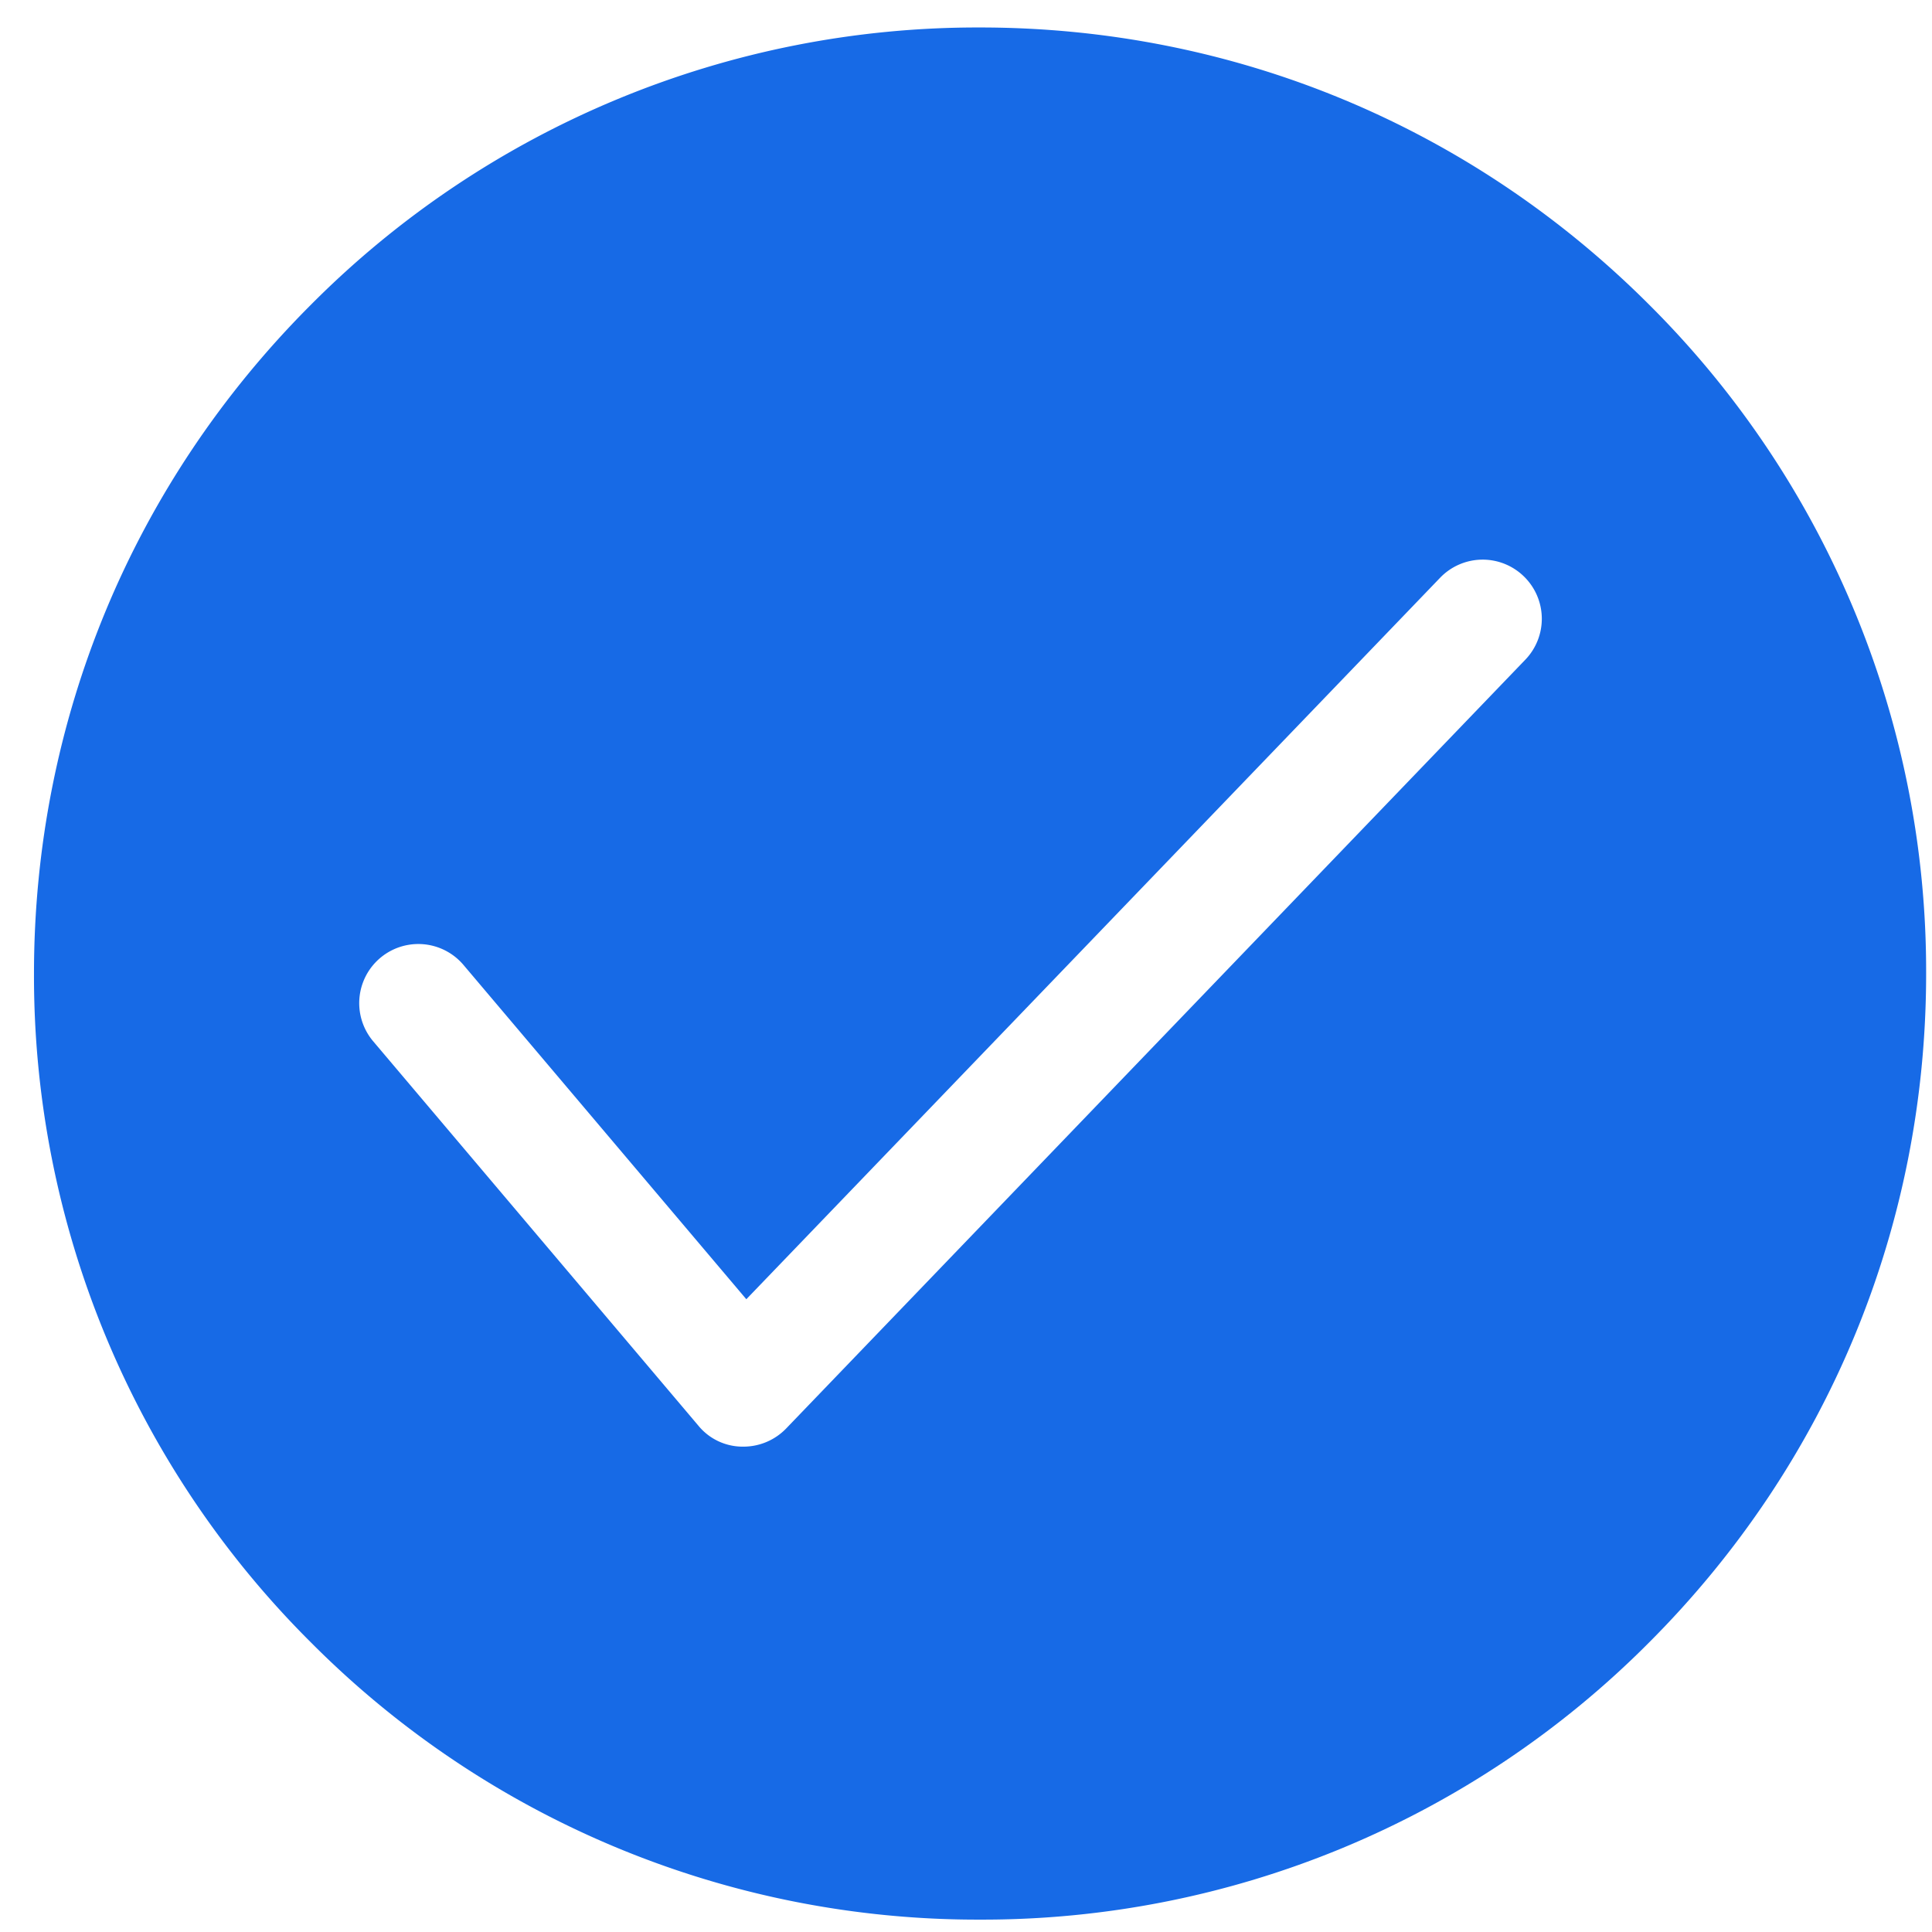 <svg xmlns="http://www.w3.org/2000/svg" width="27" height="27">
    <path fill="#176AE6" fill-rule="evenodd" d="M23.045 22.955a13.134 13.134 0 0 1-9.348 3.872 13.138 13.138 0 0 1-9.35-3.872 13.136 13.136 0 0 1-3.872-9.349c0-3.532 1.375-6.852 3.872-9.349a13.135 13.135 0 0 1 9.35-3.873c3.531 0 6.851 1.375 9.349 3.873a13.138 13.138 0 0 1 3.872 9.349c0 3.532-1.376 6.851-3.873 9.349zM21.293 8.052a.825.825 0 0 0-1.168.023L10.43 18.157l-3.953-4.672a.826.826 0 1 0-1.261 1.068l4.544 5.371a.8.8 0 0 0 .605.293h.026a.83.83 0 0 0 .596-.254L21.316 9.22a.825.825 0 0 0-.023-1.168z"/>
</svg>
